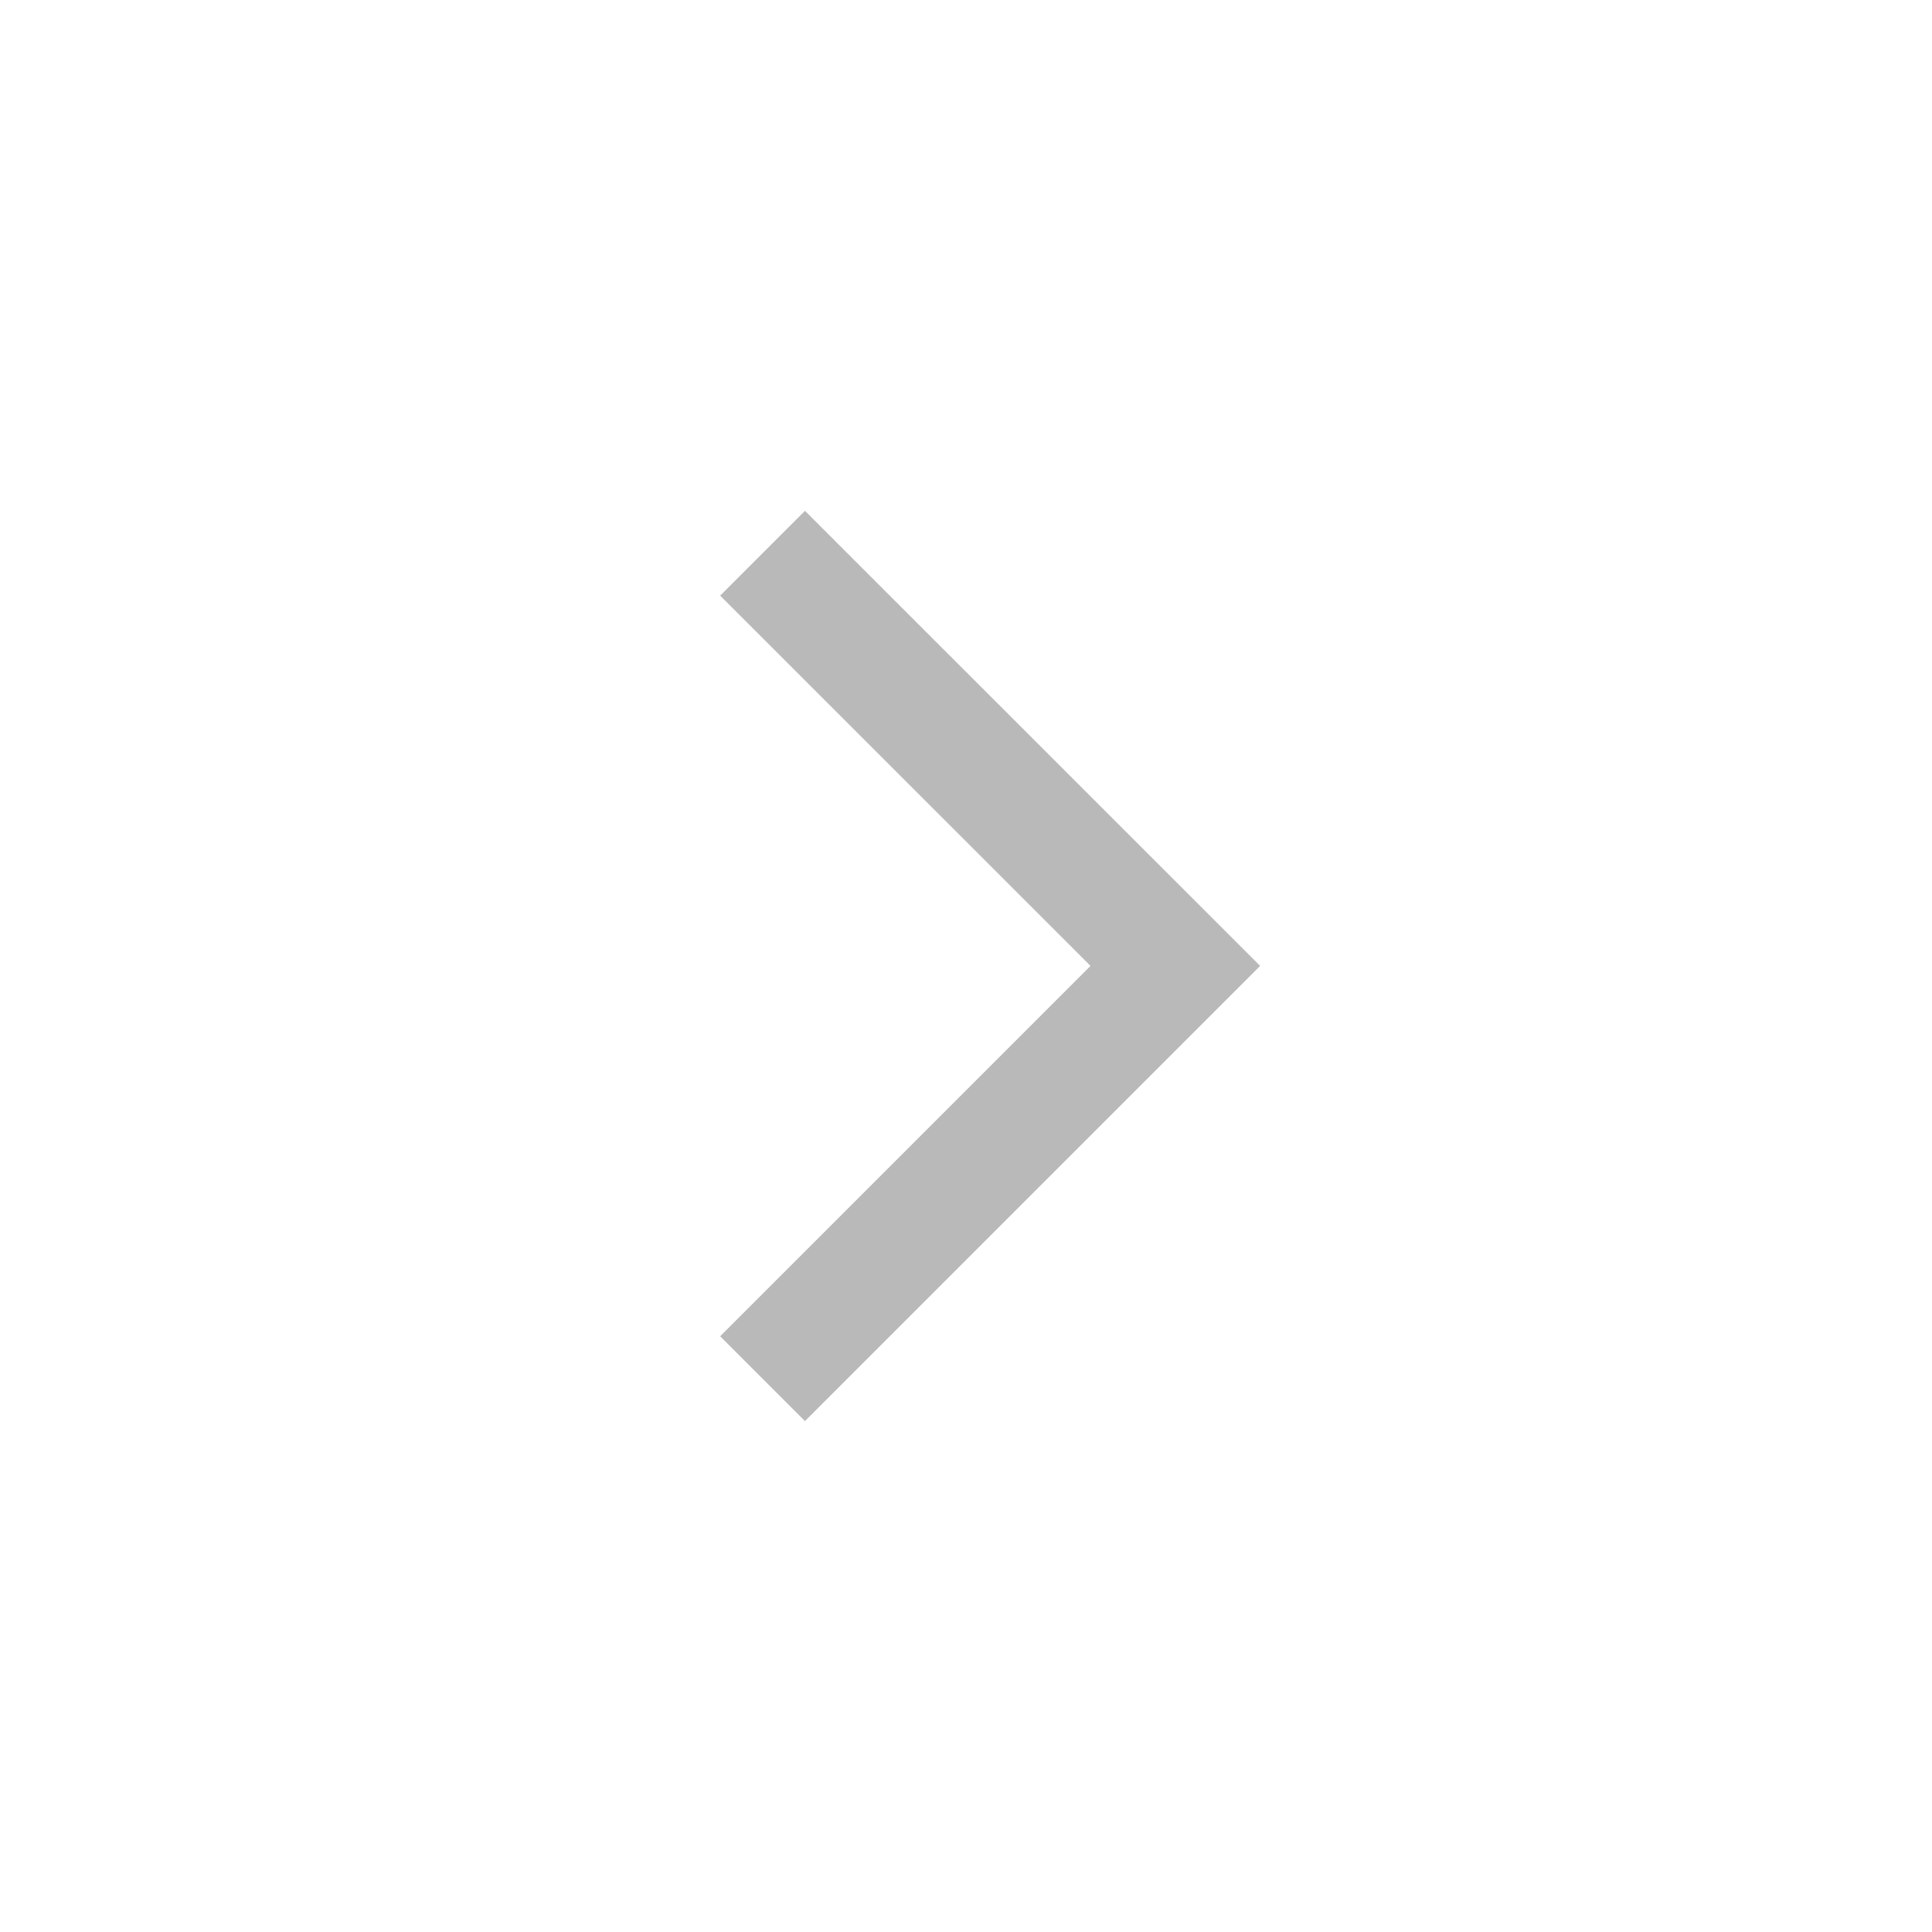 
<svg width="20" height="20" viewBox="0 0 20 20" fill="none" xmlns="http://www.w3.org/2000/svg">
<mask id="mask0_2008_5083" style="mask-type:alpha" maskUnits="userSpaceOnUse" x="0" y="0" width="20" height="20">
<rect width="20" height="20" transform="matrix(-4.37114e-08 -1 -1 4.37114e-08 20 20)" fill="#B9B9B9"/>
</mask>
<g mask="url(#mask0_2008_5083)">
<path d="M11.289 9.999L7.455 13.833L8.333 14.711L13.045 9.999L8.333 5.288L7.455 6.166L11.289 9.999Z" fill="#B9B9B9"/>
</g>
</svg>
